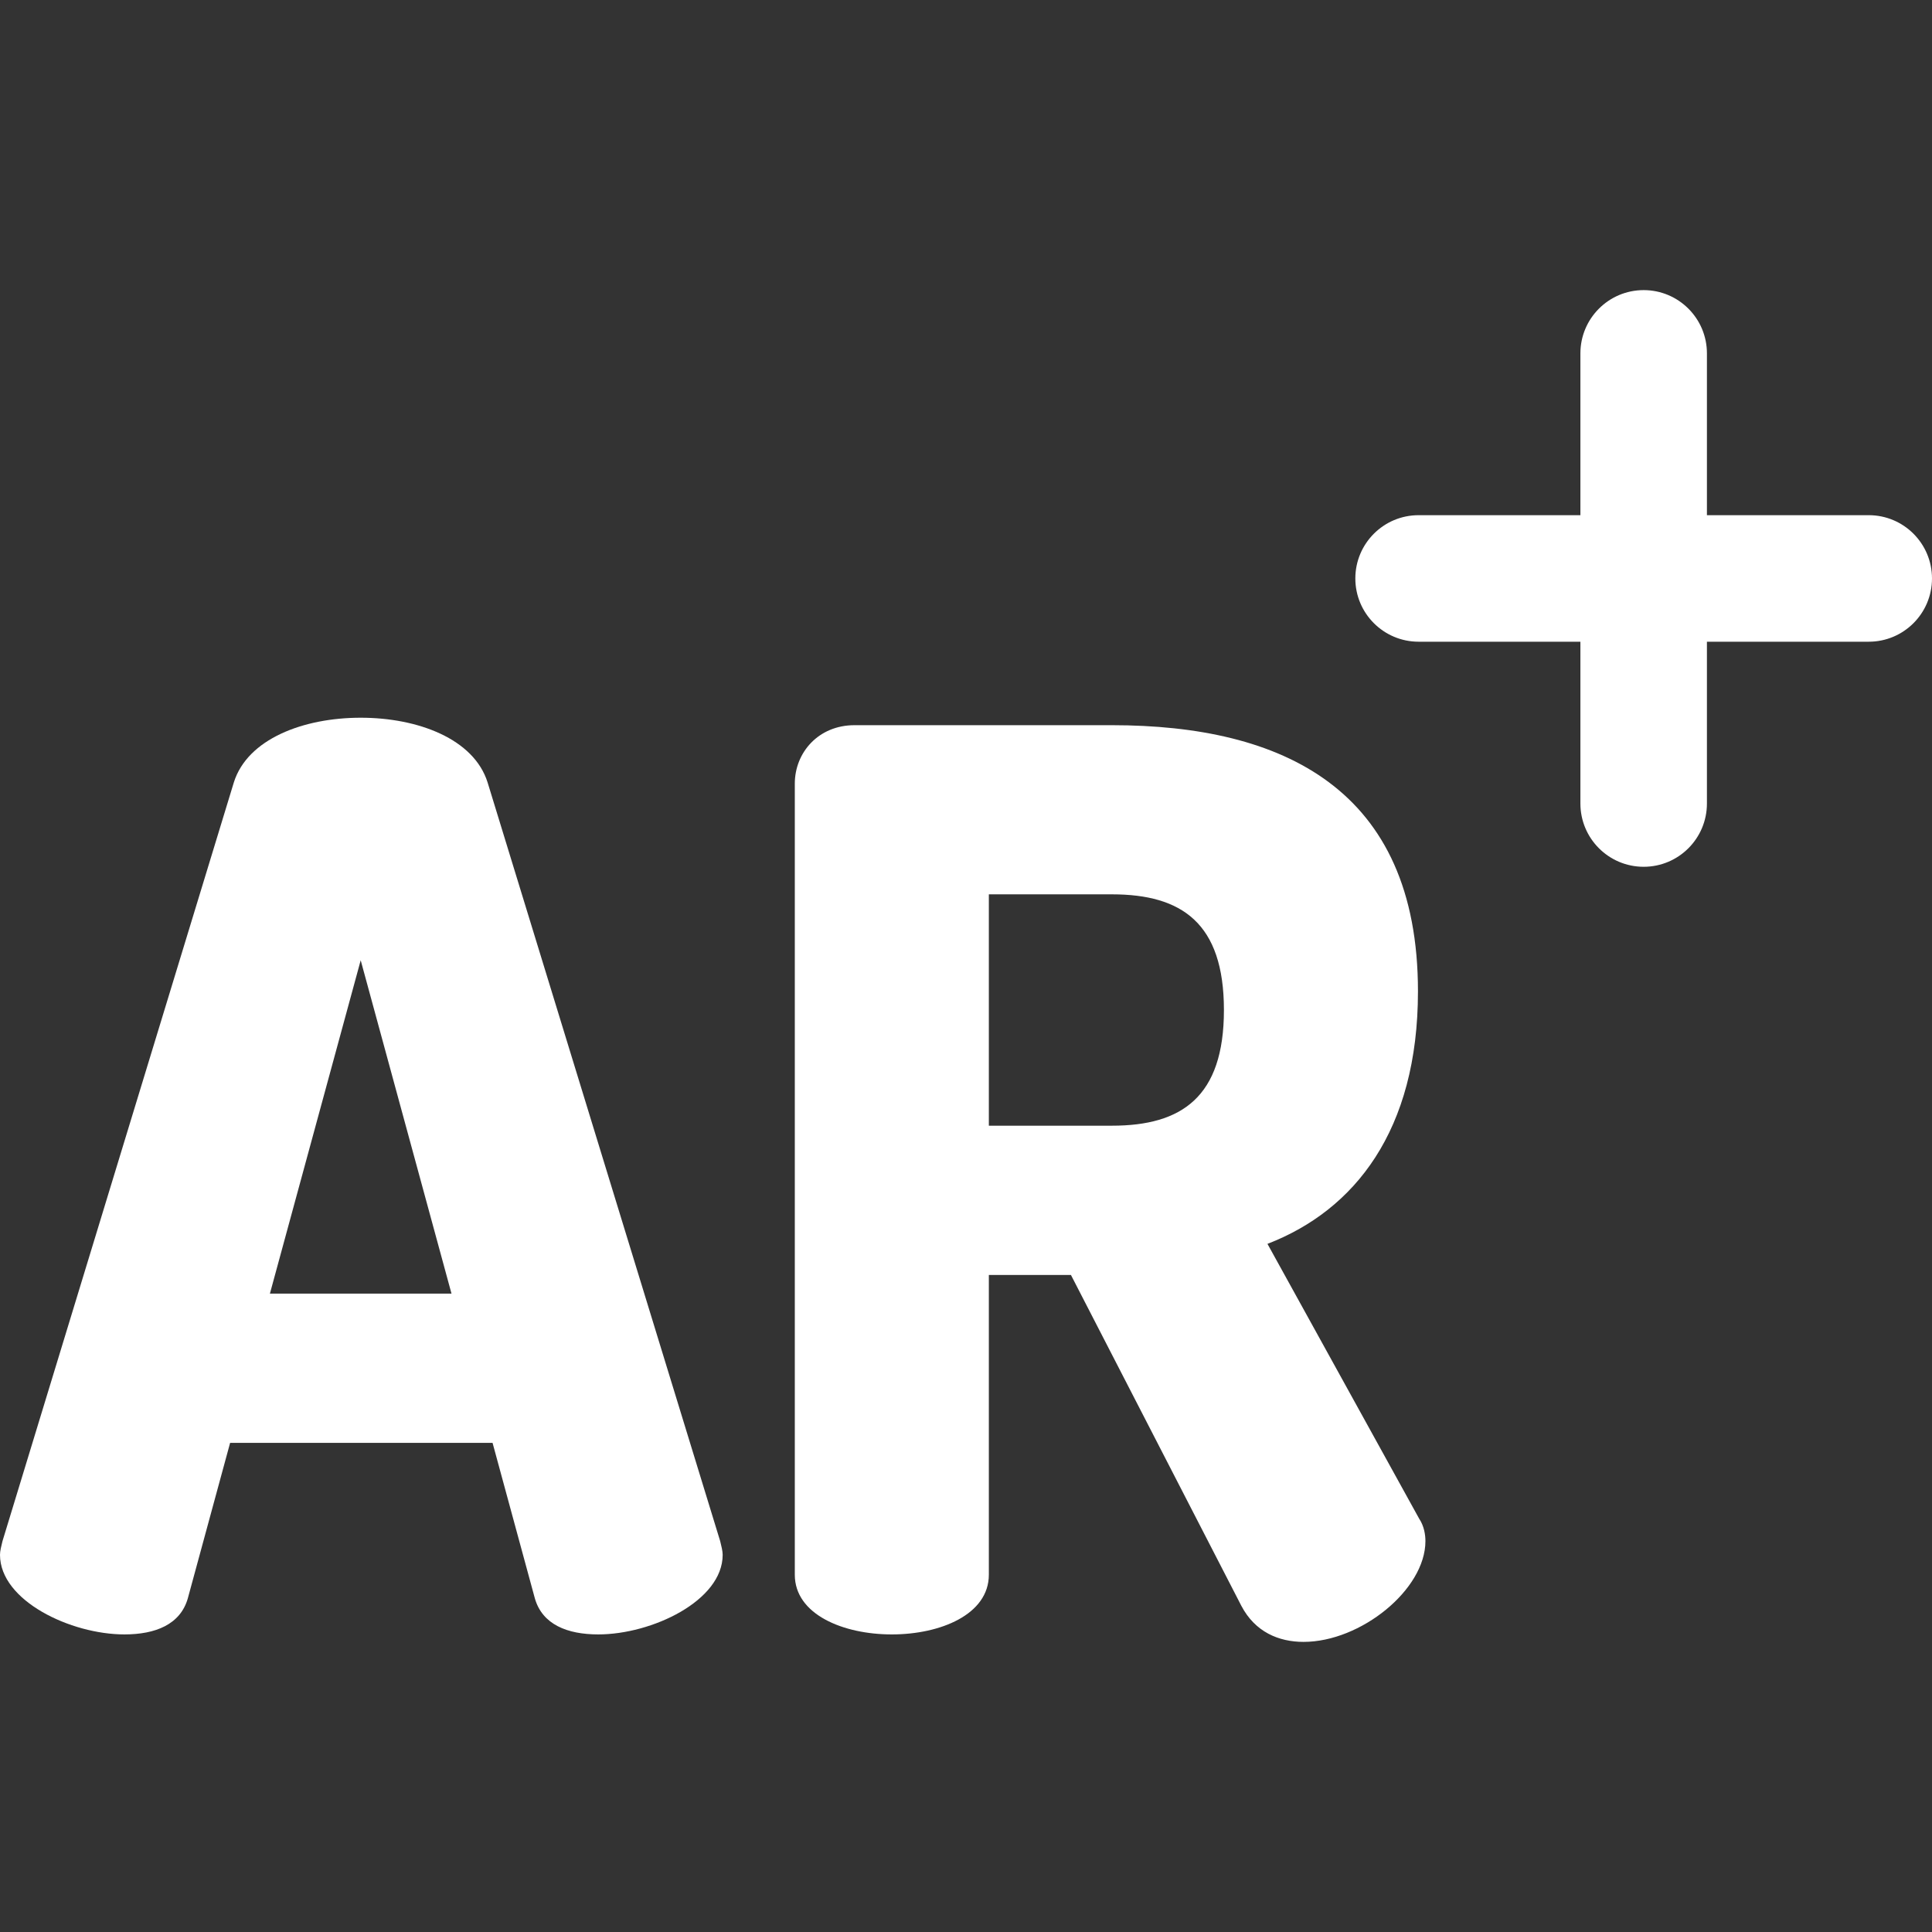 <?xml version="1.0" encoding="iso-8859-1"?>
<!-- Generator: Adobe Illustrator 19.0.0, SVG Export Plug-In . SVG Version: 6.00 Build 0)  -->
<svg xmlns="http://www.w3.org/2000/svg" xmlns:xlink="http://www.w3.org/1999/xlink" version="1.1" id="Layer_1" x="0px" y="0px" viewBox="0 0 512 512" style="enable-background:new 0 0 512 512;" xml:space="preserve" width="512px" height="512px">
<rect x="0" y="0" width="512" height="512" fill="#333333" stroke="none"/>
<g>
	<g>
		<path d="M190.854,408.416l-61.64-201.072c-3.626-11.537-18.459-17.14-33.623-17.14c-15.162,0-29.995,5.603-33.621,17.14    L0.659,408.416C0.33,409.735,0,411.053,0,412.042c0,12.197,18.789,21.096,32.962,21.096c8.241,0,14.833-2.637,16.812-9.559    l11.208-41.203h69.552l11.206,41.203c1.978,6.922,8.571,9.559,16.811,9.559c14.175,0,32.963-8.899,32.963-21.096    C191.513,411.053,191.184,409.735,190.854,408.416z M71.529,342.821l24.061-88.34l24.063,88.34H71.529z" fill="#FFFFFF"/>
	</g>
</g>
<g>
	<g>
		<path d="M376.104,402.482l-40.214-72.846c23.074-8.899,39.885-29.995,39.885-66.914c0-53.729-35.93-70.54-81.088-70.54h-68.233    c-9.559,0-15.822,7.252-15.822,15.492v209.643c0,10.548,12.856,15.821,25.711,15.821s25.711-5.275,25.711-15.821v-79.441h21.756    l45.159,87.681c3.625,6.922,9.889,9.559,16.481,9.559c15.162,0,32.302-13.844,32.302-26.7    C377.752,406.767,377.423,404.46,376.104,402.482z M294.686,298.321h-32.632V237.01h32.632c18.459,0,29.667,7.582,29.667,30.655    S313.145,298.321,294.686,298.321z" fill="#FFFFFF"/>
	</g>
</g>
<g>
	<g>
		<path d="M495.234,136.529h-42.88V93.65c0-9.259-7.507-16.766-16.766-16.766c-9.259,0-16.766,7.507-16.766,16.766v42.88h-42.878    c-9.259,0-16.766,7.507-16.766,16.766c0,9.259,7.507,16.766,16.766,16.766h42.878v42.88c0,9.259,7.507,16.766,16.766,16.766    c9.259,0,16.766-7.507,16.766-16.766v-42.88h42.88c9.259,0,16.766-7.507,16.766-16.766S504.493,136.529,495.234,136.529z" fill="#FFFFFF"/>
	</g>
</g>
<g>
</g>
<g>
</g>
<g>
</g>
<g>
</g>
<g>
</g>
<g>
</g>
<g>
</g>
<g>
</g>
<g>
</g>
<g>
</g>
<g>
</g>
<g>
</g>
<g>
</g>
<g>
</g>
<g>
</g>
</svg>
